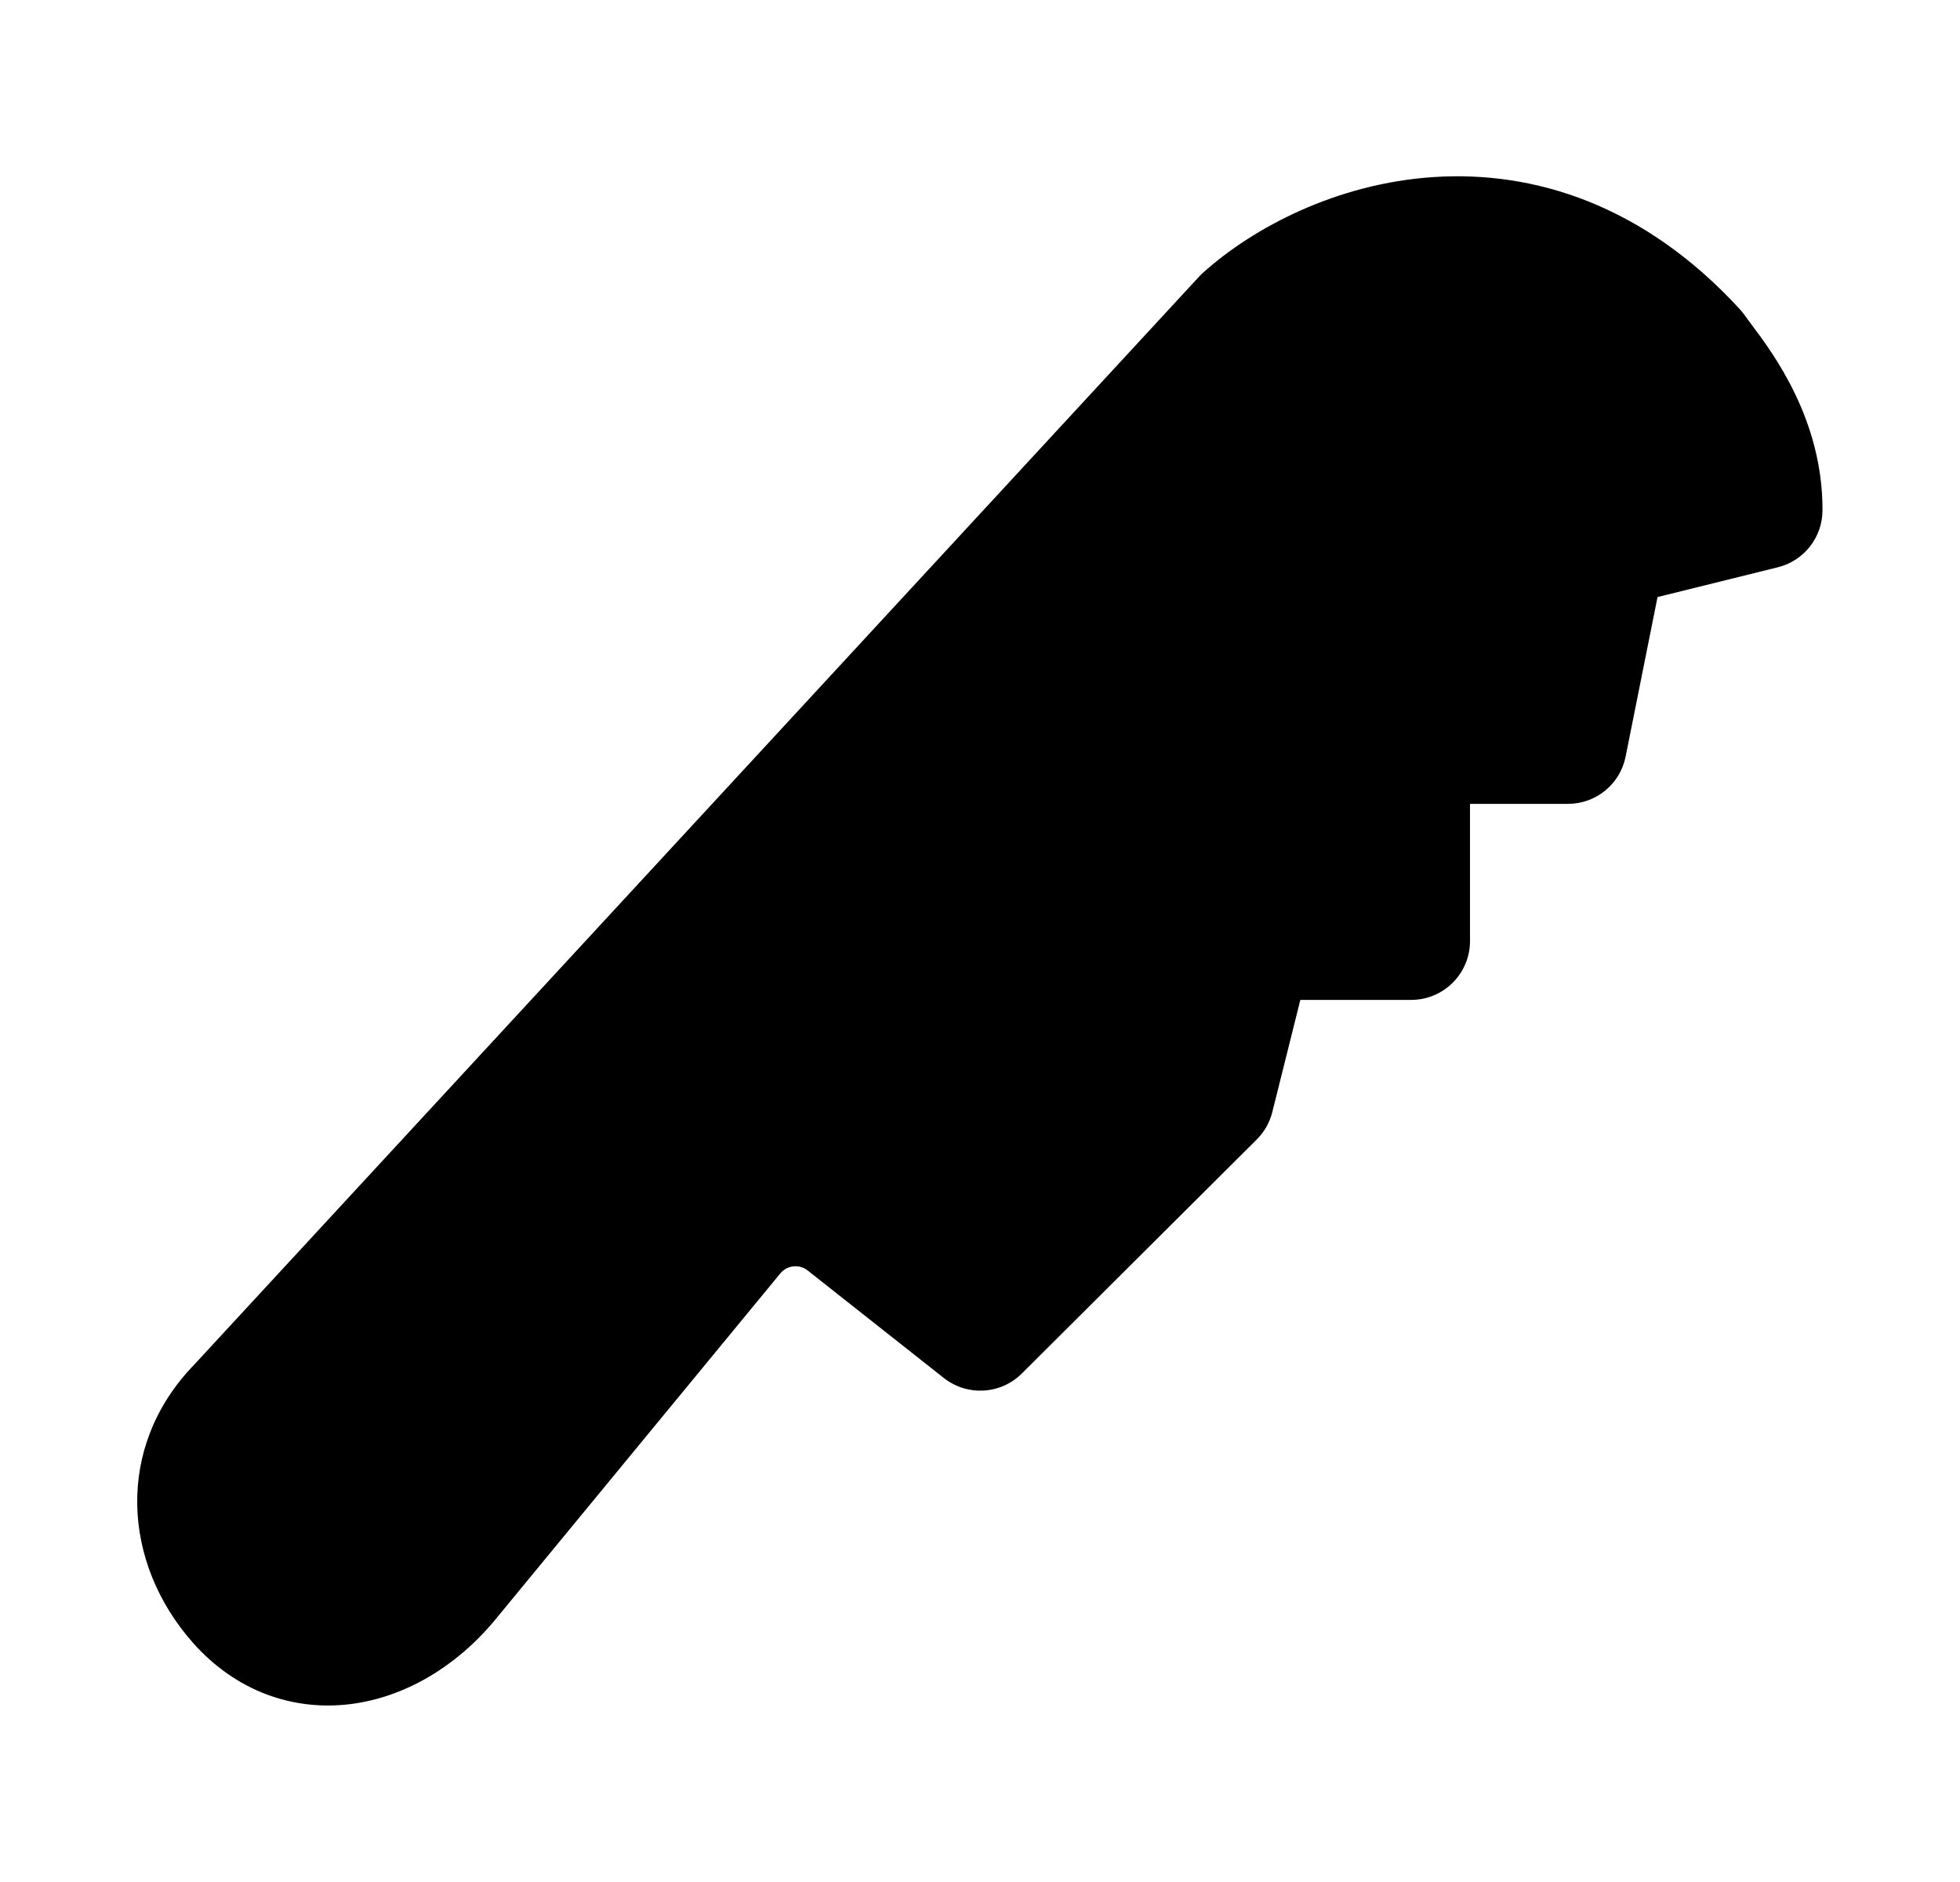 <svg width="25" height="24" viewBox="0 0 25 24" xmlns="http://www.w3.org/2000/svg">
    <path fill-rule="evenodd" clip-rule="evenodd" d="M18.286 2.258C19.559 2.174 20.965 2.605 22.195 3.947C22.216 3.971 22.237 3.996 22.256 4.023C22.276 4.053 22.304 4.09 22.337 4.134C22.614 4.502 23.251 5.35 23.246 6.509C23.245 6.853 23.01 7.151 22.677 7.234L21.142 7.614L20.735 9.648C20.665 9.999 20.358 10.251 20 10.251H18.75V12.001C18.75 12.415 18.414 12.751 18 12.751H16.586L16.228 14.183C16.195 14.315 16.126 14.436 16.029 14.532L13.033 17.516C12.764 17.784 12.338 17.808 12.039 17.573L10.301 16.201C10.194 16.117 10.039 16.134 9.953 16.239L6.287 20.691C5.812 21.25 5.169 21.645 4.465 21.732C3.737 21.821 3.007 21.567 2.458 20.946C1.558 19.927 1.465 18.449 2.475 17.405L15.295 3.527C15.31 3.51 15.327 3.494 15.344 3.479C15.985 2.901 17.052 2.339 18.286 2.258Z"/>
</svg>
